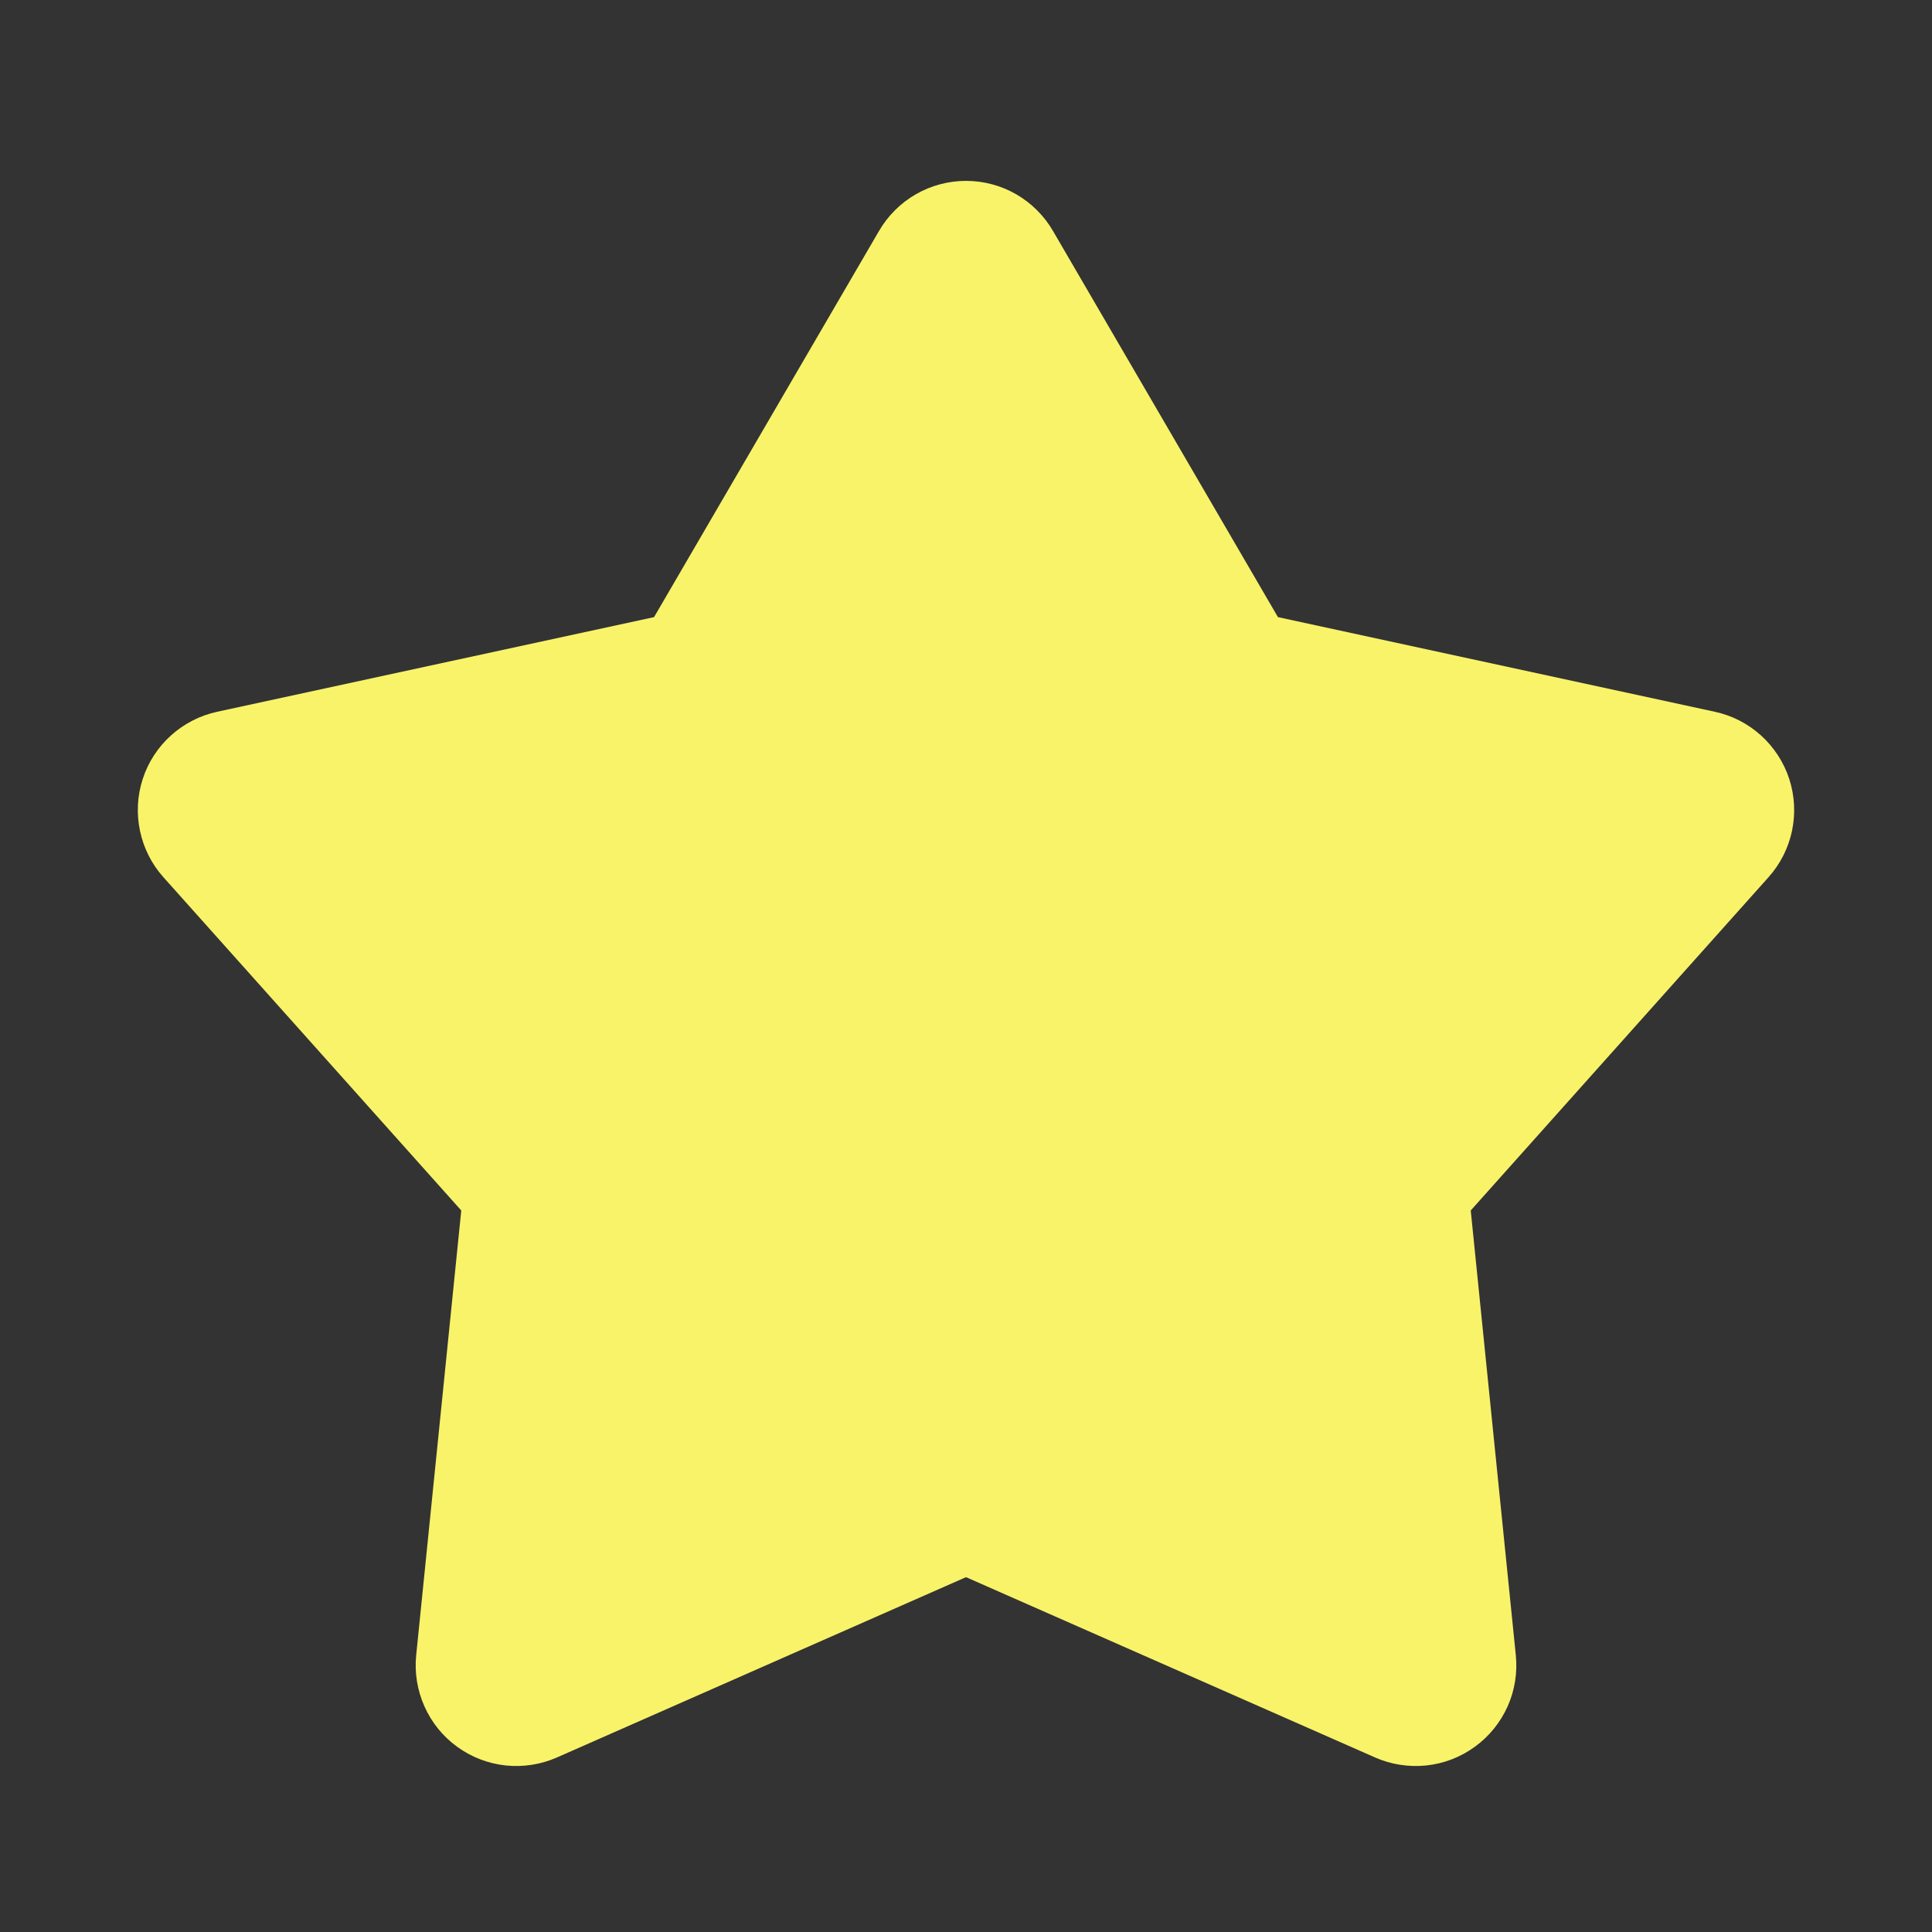 <svg width="24" height="24" viewBox="0 0 24 24" fill="none" xmlns="http://www.w3.org/2000/svg">
<rect x="0" y="0" width="24" height="24" fill="#333333" stroke="none"/>
<g clip-path="url(#clip0_665_1588)">
<path d="M10.92 2.868C11.03 2.679 11.188 2.522 11.377 2.413C11.567 2.304 11.782 2.247 12 2.247C12.219 2.247 12.434 2.304 12.623 2.413C12.812 2.522 12.97 2.679 13.08 2.868L15.875 7.666L21.303 8.842C21.517 8.888 21.714 8.99 21.876 9.136C22.038 9.283 22.159 9.469 22.227 9.677C22.294 9.885 22.306 10.107 22.261 10.321C22.216 10.534 22.116 10.733 21.97 10.896L18.27 15.037L18.83 20.562C18.852 20.779 18.817 20.999 18.728 21.198C18.638 21.398 18.498 21.571 18.321 21.699C18.144 21.828 17.937 21.908 17.72 21.931C17.502 21.954 17.282 21.92 17.082 21.832L12 19.592L6.918 21.832C6.718 21.92 6.498 21.954 6.281 21.931C6.064 21.908 5.856 21.828 5.679 21.699C5.502 21.571 5.362 21.398 5.273 21.198C5.184 20.999 5.148 20.779 5.17 20.562L5.73 15.037L2.03 10.897C1.884 10.734 1.784 10.535 1.739 10.321C1.694 10.107 1.705 9.885 1.773 9.677C1.84 9.469 1.961 9.283 2.124 9.136C2.286 8.99 2.484 8.888 2.697 8.842L8.125 7.666L10.92 2.868Z" fill="#F9F369"/>
</g>
<defs>
<clipPath id="clip0_665_1588">
<rect width="24" height="24" fill="white"/>
</clipPath>
</defs>
</svg>
